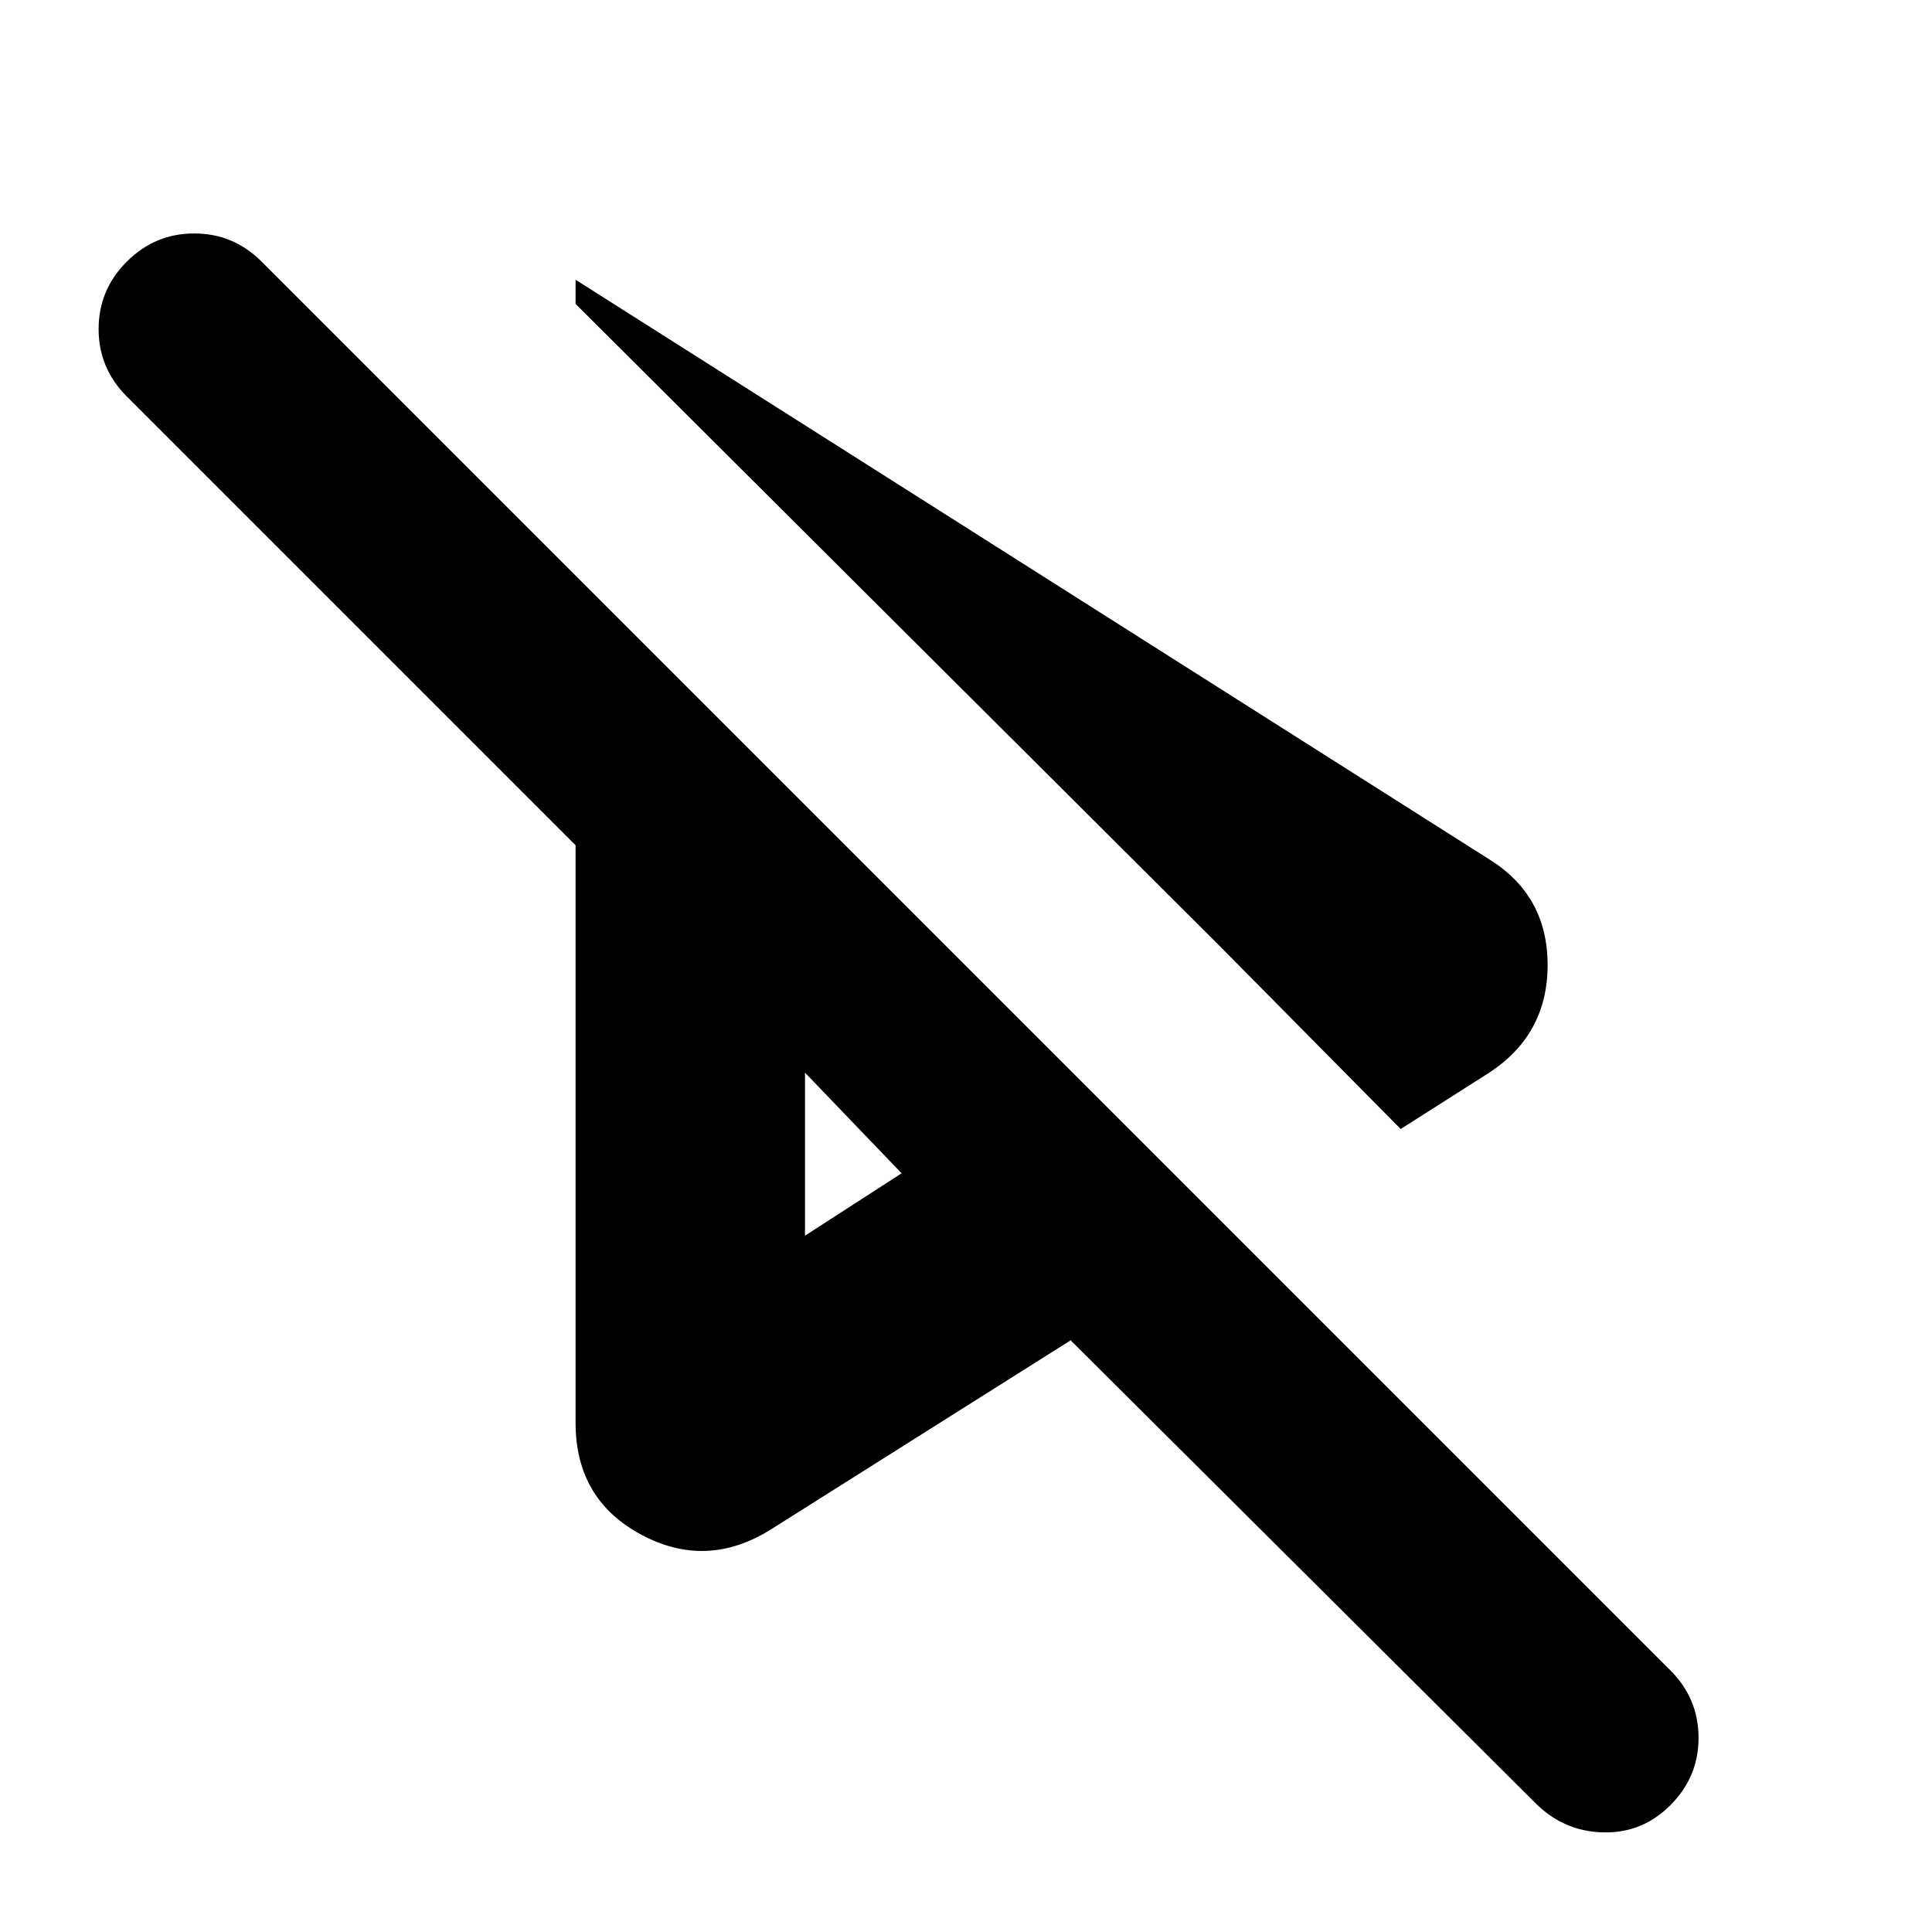<svg xmlns="http://www.w3.org/2000/svg" height="24" viewBox="0 -960 960 960" width="24"><path d="m696-399-91-92-319-318v-12l454 288q29 18 29 52.5T740-427l-44 28ZM383-200q-32 20-64.5 2.5T286-253v-287L63-763q-14-14-14-33.5T63-830q14-14 33.5-14t33.5 14l700 700q14 14 14 33.5T830-63q-14 14-33.5 13.5T763-64L532-294l-149 94Zm17-227Zm0 81 48-31-48-50v81Zm205-145Z"/></svg>